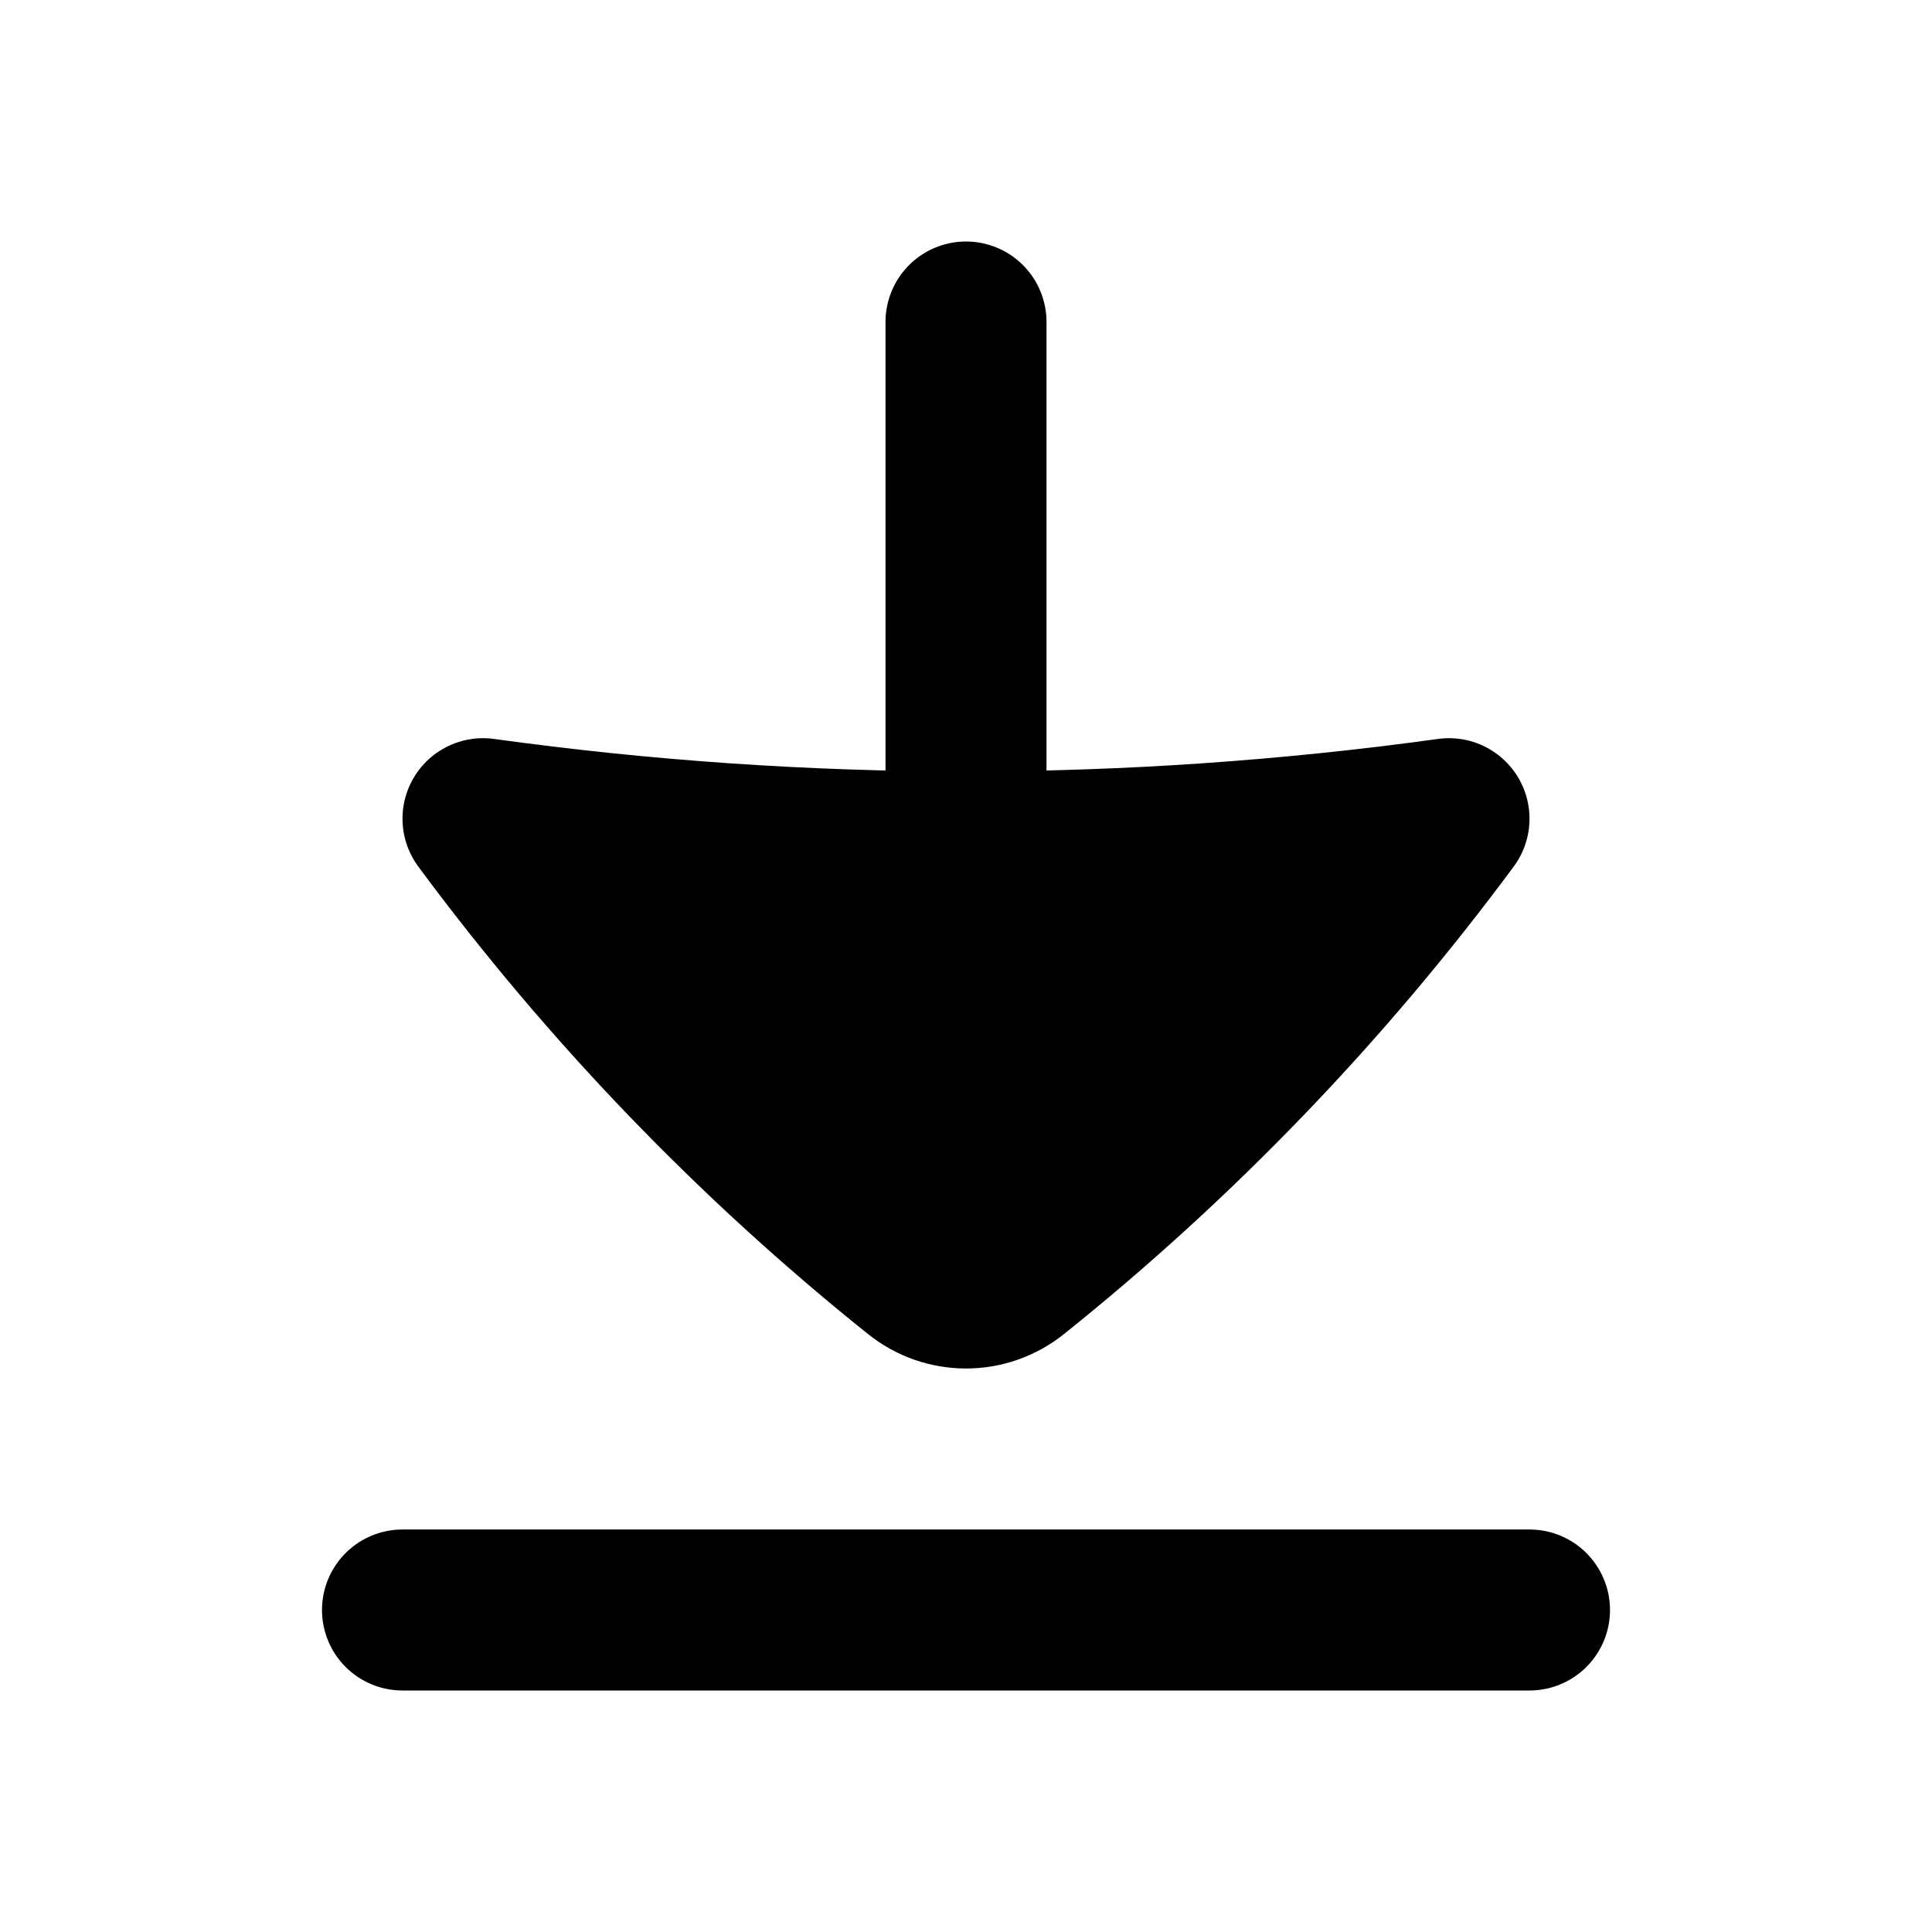 <svg
  xmlns="http://www.w3.org/2000/svg"
  width="24"
  height="24"
  viewBox="0 0 24 24"
  fill="none"
>
  <path
    opacity="0.28"
    d="M6 10.17C7.556 12.273 9.373 14.162 11.406 15.79C11.58 15.93 11.79 16 12 16C12.21 16 12.42 15.93 12.594 15.79C14.627 14.162 16.444 12.273 18 10.17C16.009 10.445 14.005 10.583 12 10.583C9.995 10.583 7.991 10.445 6 10.17Z"
    fill="currentcolor"
  />
  <path
    d="M12 10.583V4M12 10.583C9.995 10.583 7.991 10.445 6 10.17C7.556 12.273 9.373 14.162 11.406 15.79C11.58 15.93 11.79 16 12 16C12.21 16 12.42 15.93 12.594 15.79C14.627 14.162 16.444 12.273 18 10.17C16.009 10.445 14.005 10.583 12 10.583Z"
    stroke="currentcolor"
    stroke-width="2"
    stroke-linecap="round"
    stroke-linejoin="round"
  />
  <path
    d="M19 20H5"
    stroke="currentcolor"
    stroke-width="2"
    stroke-linecap="round"
    stroke-linejoin="round"
  />
</svg>

